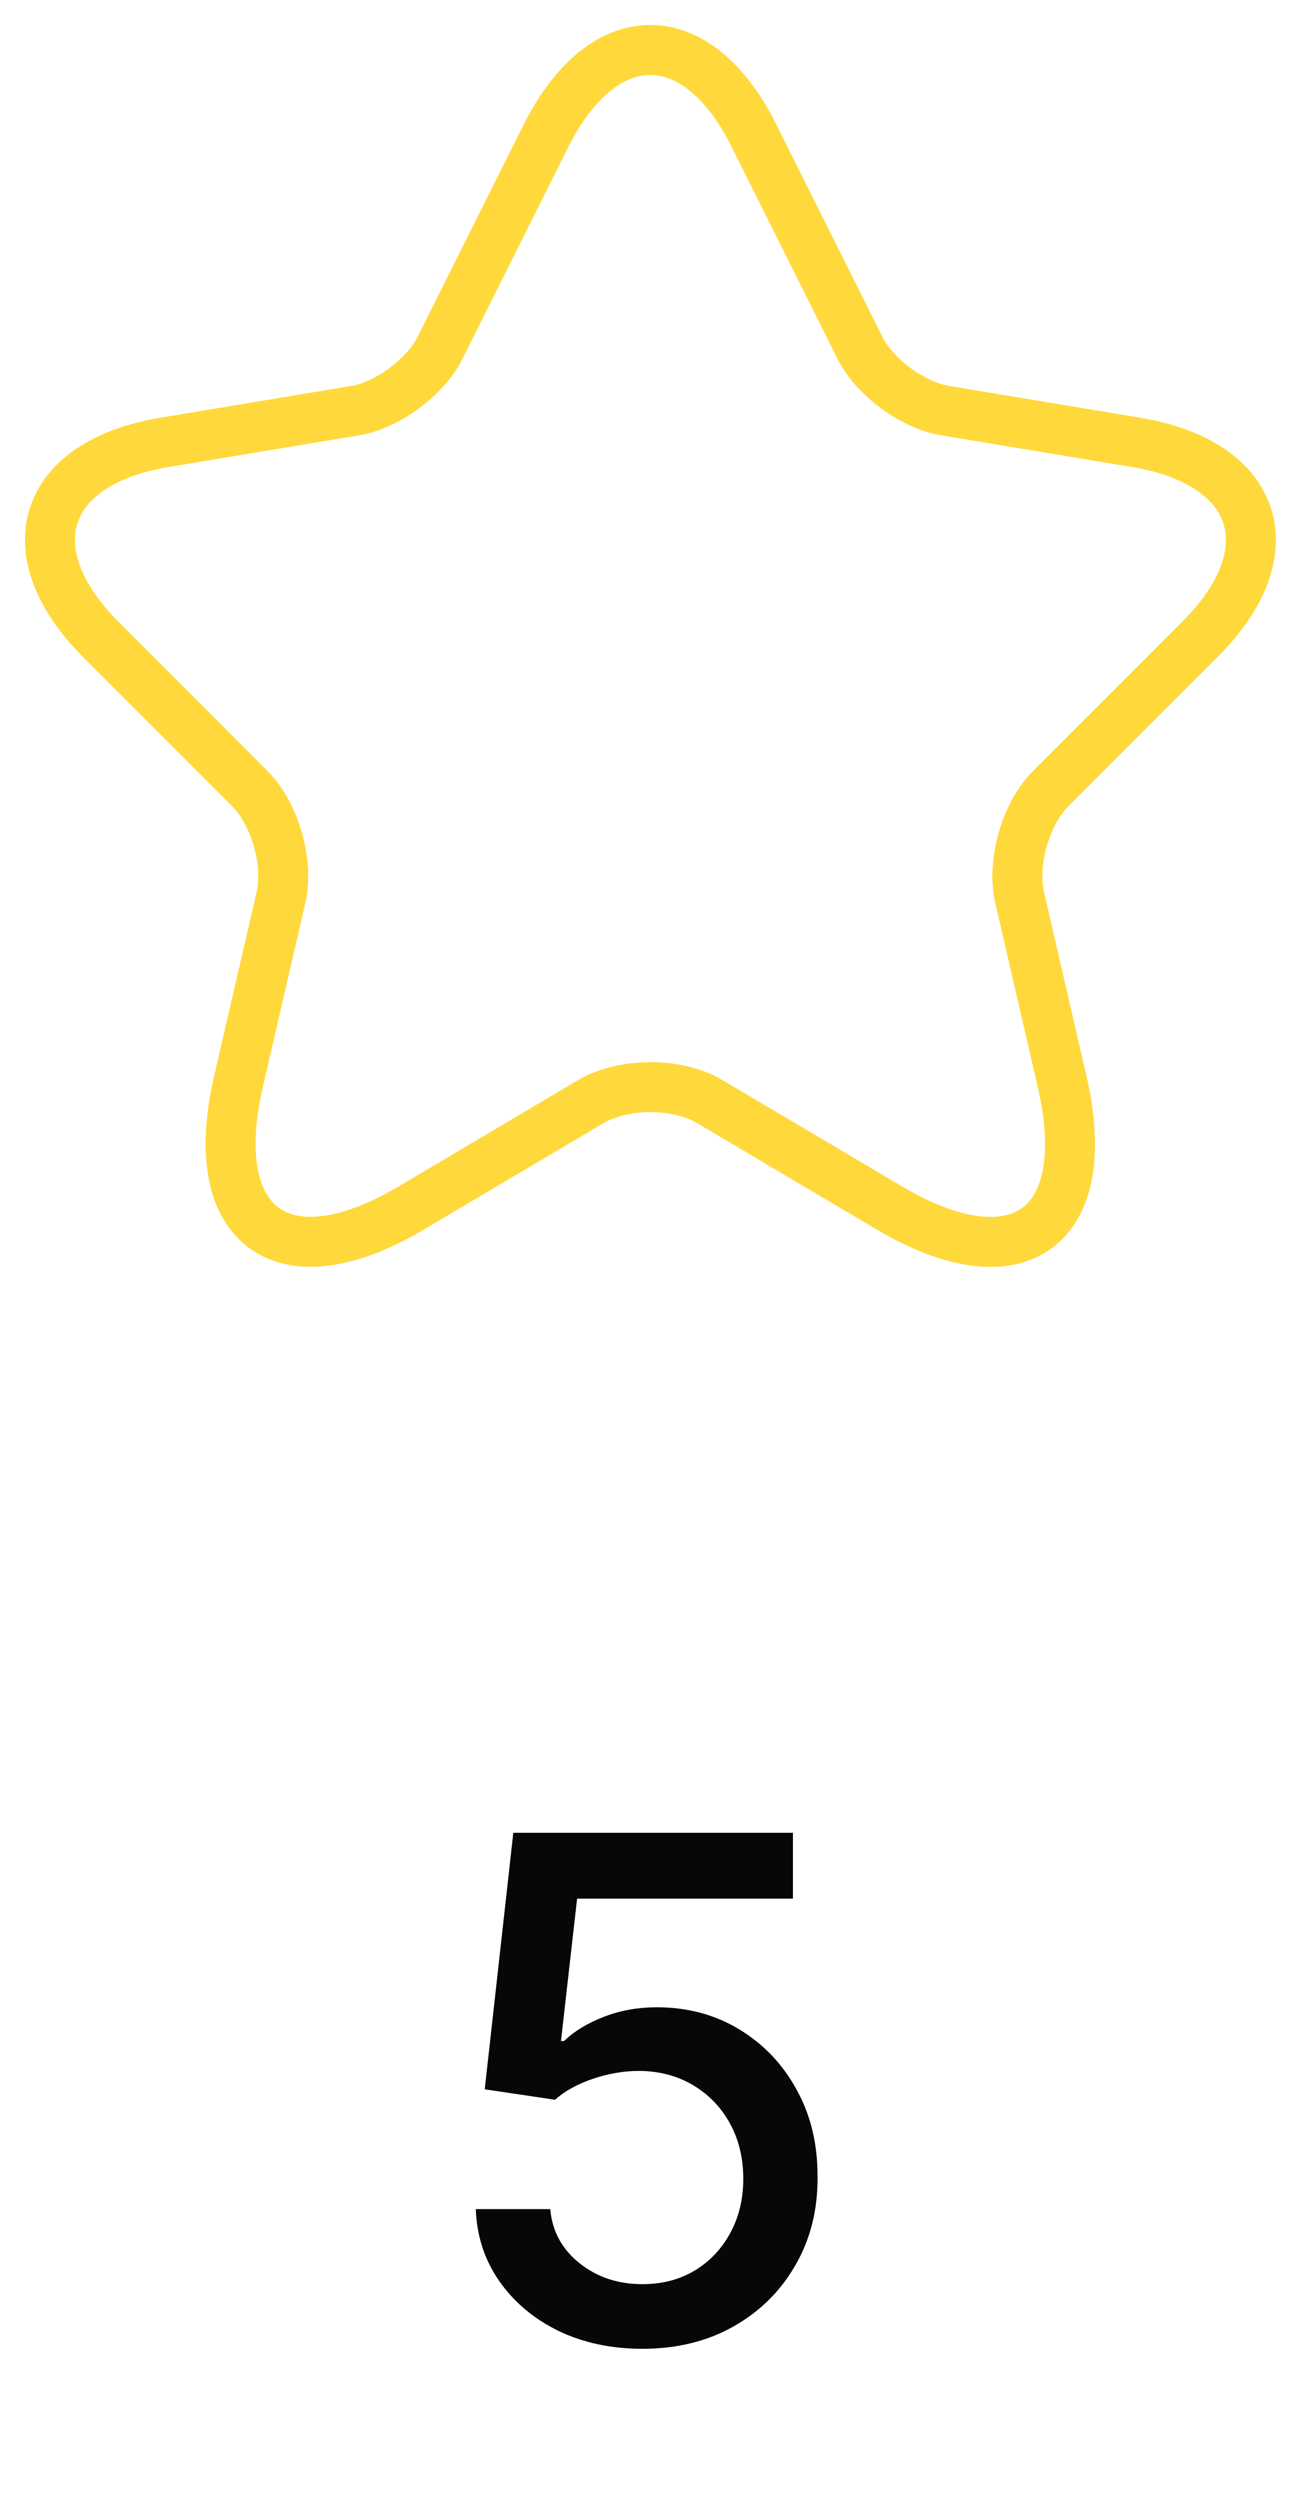<svg width="26" height="50" viewBox="0 0 26 50" fill="none" xmlns="http://www.w3.org/2000/svg">
<path d="M15.095 2.721L17.21 6.952C17.498 7.54 18.267 8.105 18.916 8.213L22.75 8.85C25.201 9.259 25.778 11.037 24.012 12.792L21.031 15.772C20.527 16.277 20.25 17.25 20.407 17.947L21.26 21.637C21.933 24.557 20.382 25.686 17.799 24.16L14.206 22.033C13.557 21.648 12.487 21.648 11.826 22.033L8.233 24.16C5.661 25.686 4.099 24.545 4.772 21.637L5.625 17.947C5.782 17.25 5.505 16.277 5 15.772L2.02 12.792C0.266 11.037 0.83 9.259 3.282 8.85L7.115 8.213C7.752 8.105 8.521 7.54 8.81 6.952L10.925 2.721C12.079 0.426 13.953 0.426 15.095 2.721Z" stroke="#FFD93B" stroke-linecap="round" stroke-linejoin="round"/>
<path d="M12.859 46.979C12.236 46.979 11.675 46.86 11.178 46.621C10.684 46.379 10.29 46.048 9.995 45.627C9.7 45.206 9.543 44.725 9.523 44.185H11.014C11.051 44.623 11.245 44.982 11.596 45.264C11.947 45.546 12.368 45.686 12.859 45.686C13.25 45.686 13.596 45.597 13.898 45.418C14.203 45.236 14.441 44.985 14.614 44.667C14.789 44.349 14.877 43.986 14.877 43.578C14.877 43.164 14.788 42.795 14.609 42.47C14.43 42.145 14.183 41.89 13.868 41.704C13.556 41.519 13.198 41.424 12.794 41.421C12.486 41.421 12.176 41.474 11.864 41.58C11.553 41.686 11.301 41.825 11.109 41.998L9.702 41.789L10.274 36.658H15.871V37.975H11.551L11.228 40.824H11.288C11.487 40.632 11.75 40.471 12.078 40.342C12.41 40.213 12.764 40.148 13.142 40.148C13.762 40.148 14.314 40.296 14.798 40.591C15.285 40.886 15.668 41.288 15.946 41.799C16.228 42.306 16.367 42.889 16.364 43.549C16.367 44.208 16.218 44.797 15.916 45.314C15.618 45.831 15.204 46.238 14.673 46.537C14.146 46.832 13.541 46.979 12.859 46.979Z" fill="#070707"/>
</svg>

